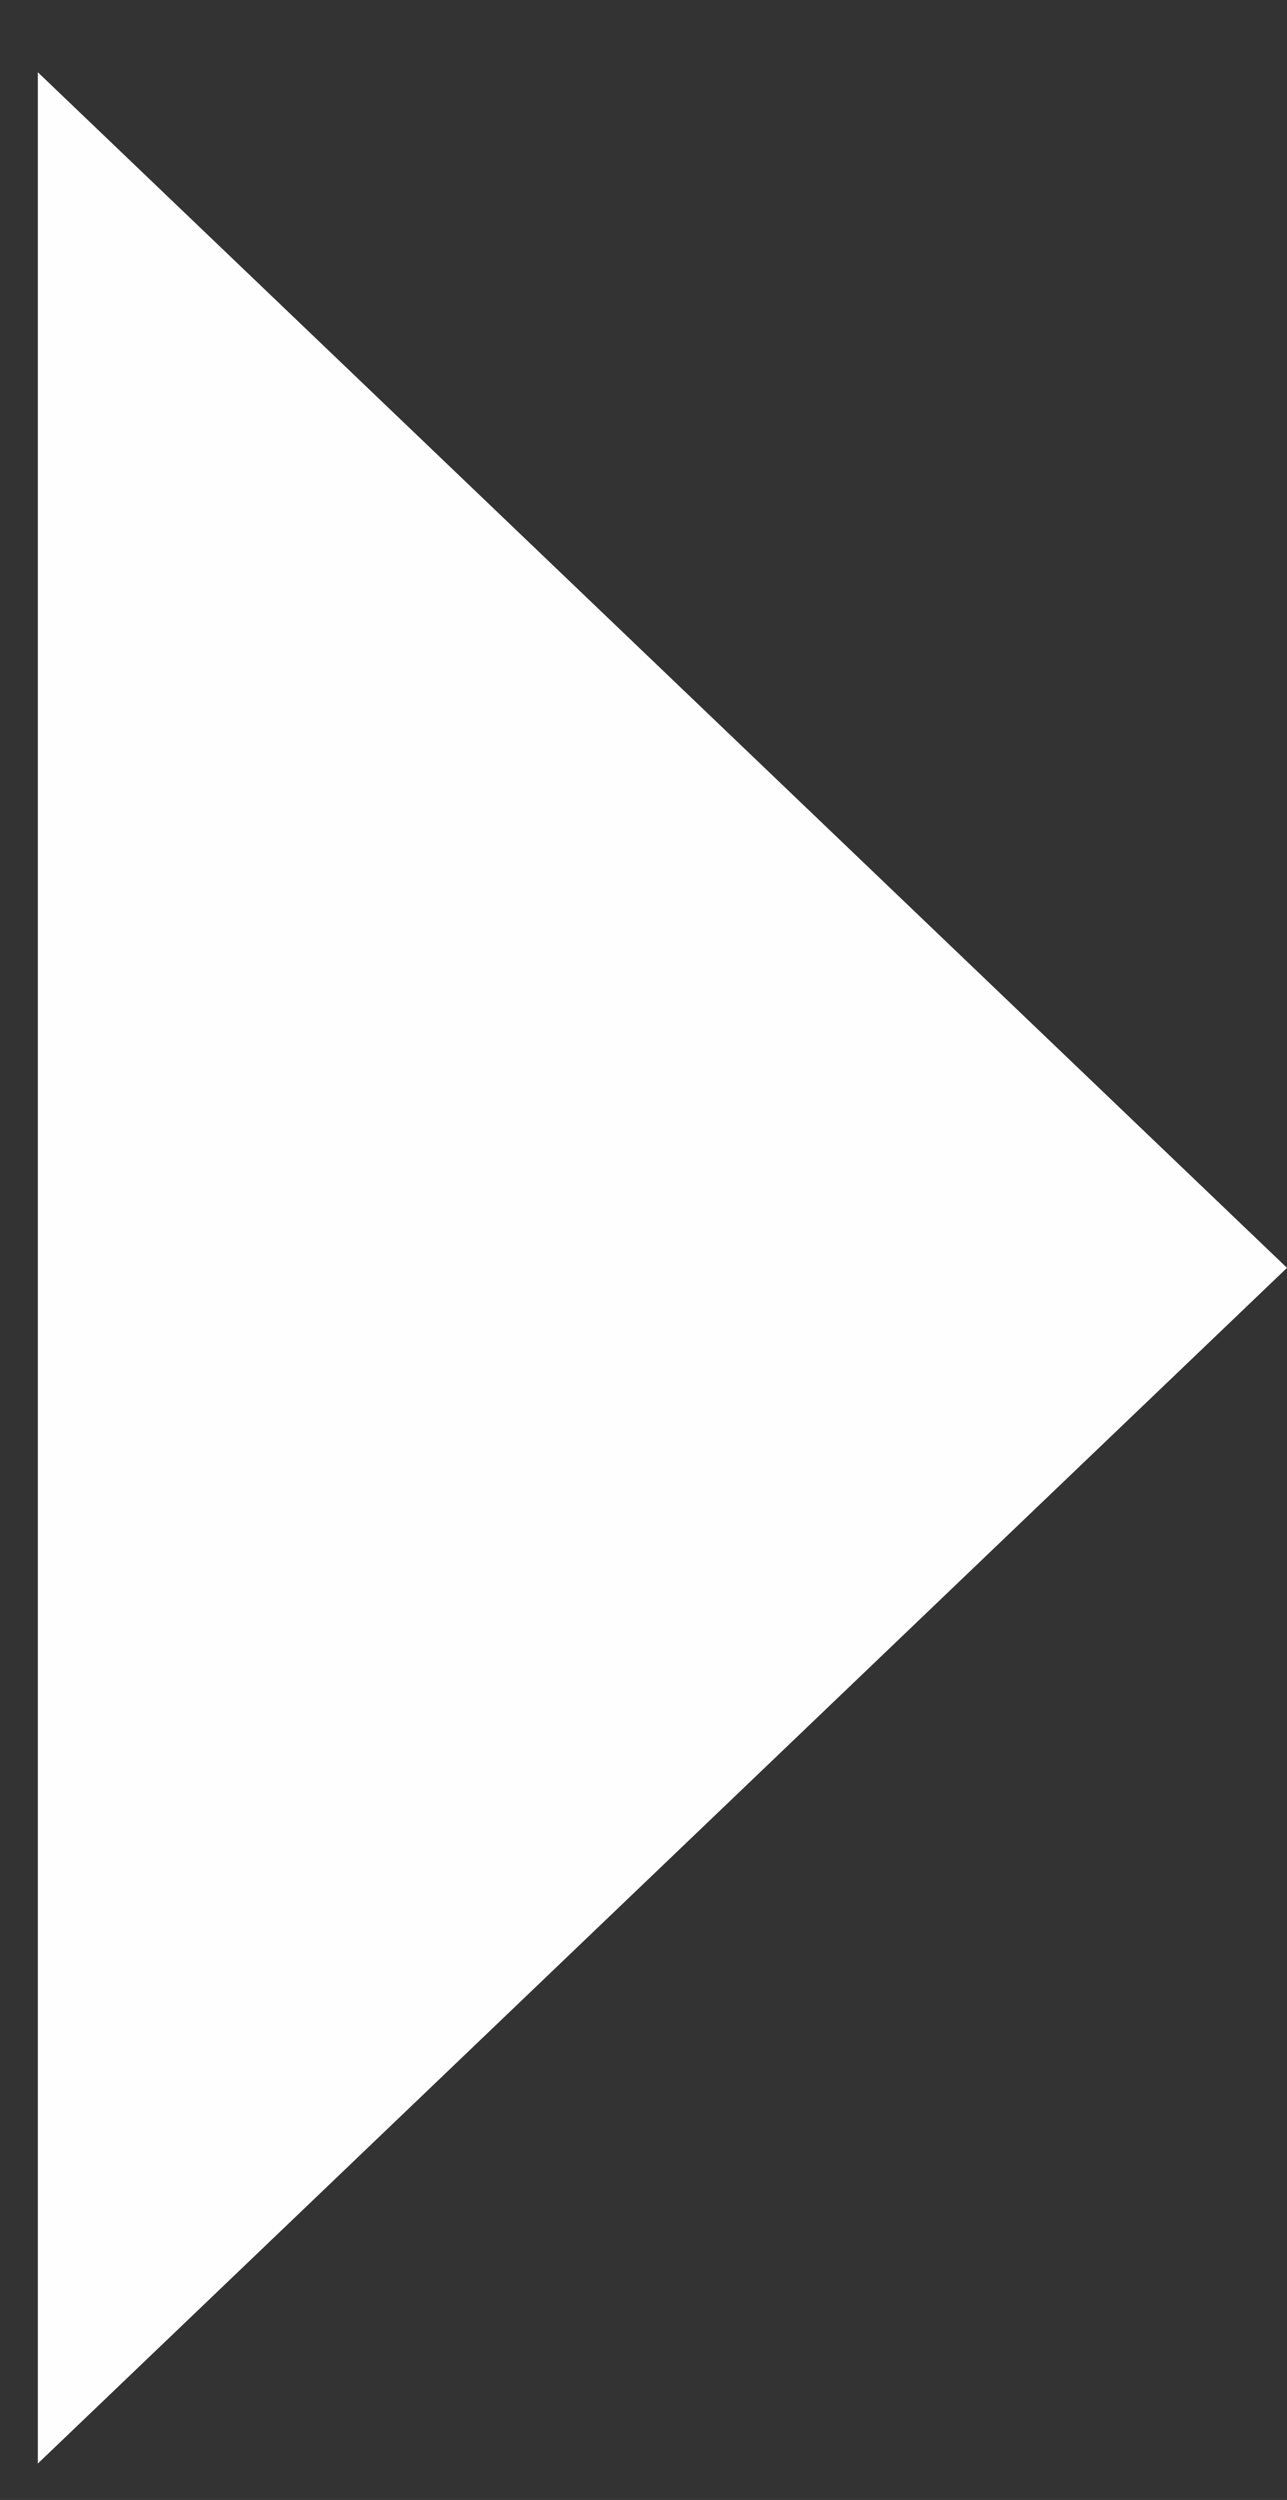 <svg width="17" height="33" viewBox="0 0 17 33" fill="none" xmlns="http://www.w3.org/2000/svg">
<rect x="0" y="0" width="17" height="33" fill="#333333" stroke="none"/>
<path d="M17 16.736L0.5 0.954L0.5 32.519L17 16.736Z" fill="#FFFEFE"/>
</svg>
